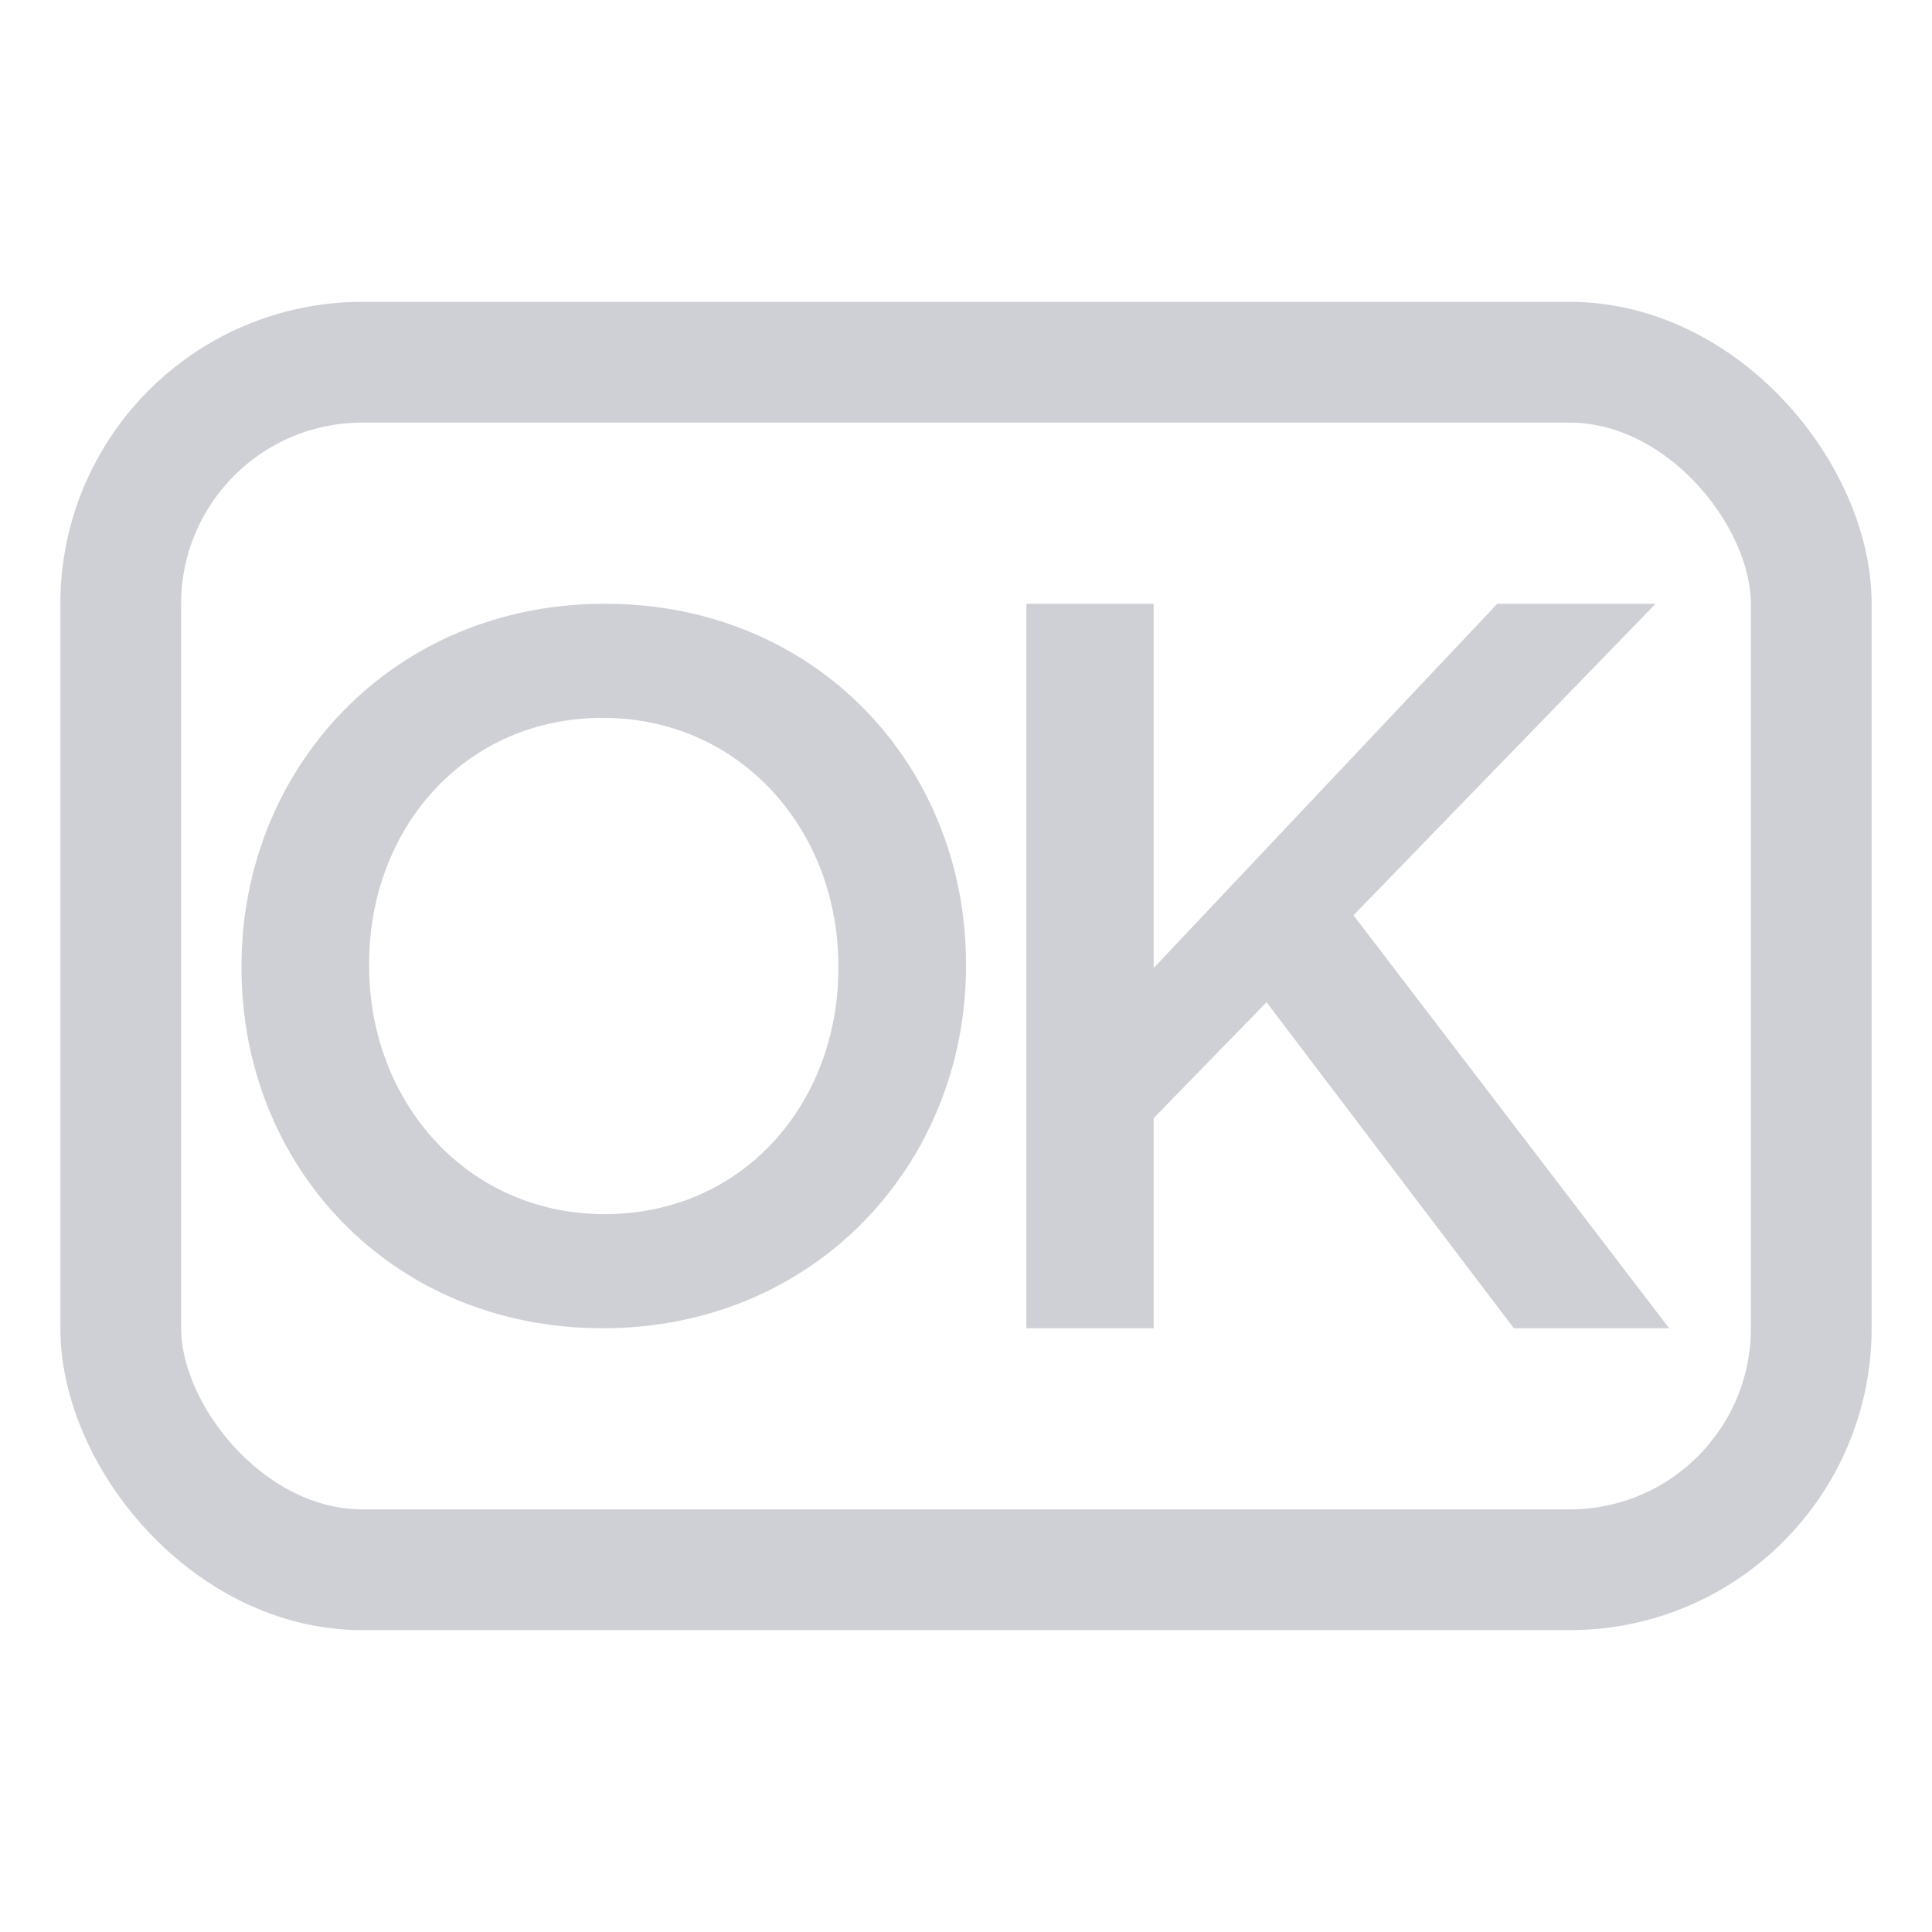 <!-- Copyright 2000-2025 JetBrains s.r.o. and contributors. Use of this source code is governed by the Apache 2.0 license. -->
<svg xmlns="http://www.w3.org/2000/svg" width="16" height="16" viewBox="0 0 16 16">
    <g fill="none" fill-rule="evenodd">
        <rect width="14" height="10" x="1" y="3" stroke="#CED0D6" stroke-linecap="round" rx="2"/>
        <path fill="#CED0D6"
              d="M2.992,6 C1.23,6 0,4.649 0,3.017 L0,3 C0,1.367 1.246,0 3.008,0 C4.77,0 6,1.351 6,2.983 L6,3 C6,4.633 4.754,6 2.992,6 Z M3.008,5.055 C4.148,5.055 4.943,4.144 4.943,3.017 L4.943,3 C4.943,1.873 4.131,0.945 2.992,0.945 C1.852,0.945 1.057,1.856 1.057,2.983 L1.057,3 C1.057,4.127 1.869,5.055 3.008,5.055 Z"
              transform="translate(2 5)"/>
        <polygon fill="#CED0D6" transform="translate(-.5)"
                 points="9 11 9 5 10.054 5 10.054 8.017 12.9 5 14.211 5 11.709 7.58 14.323 11 13.037 11 10.989 8.3 10.054 9.26 10.054 11"/>
    </g>
</svg>
